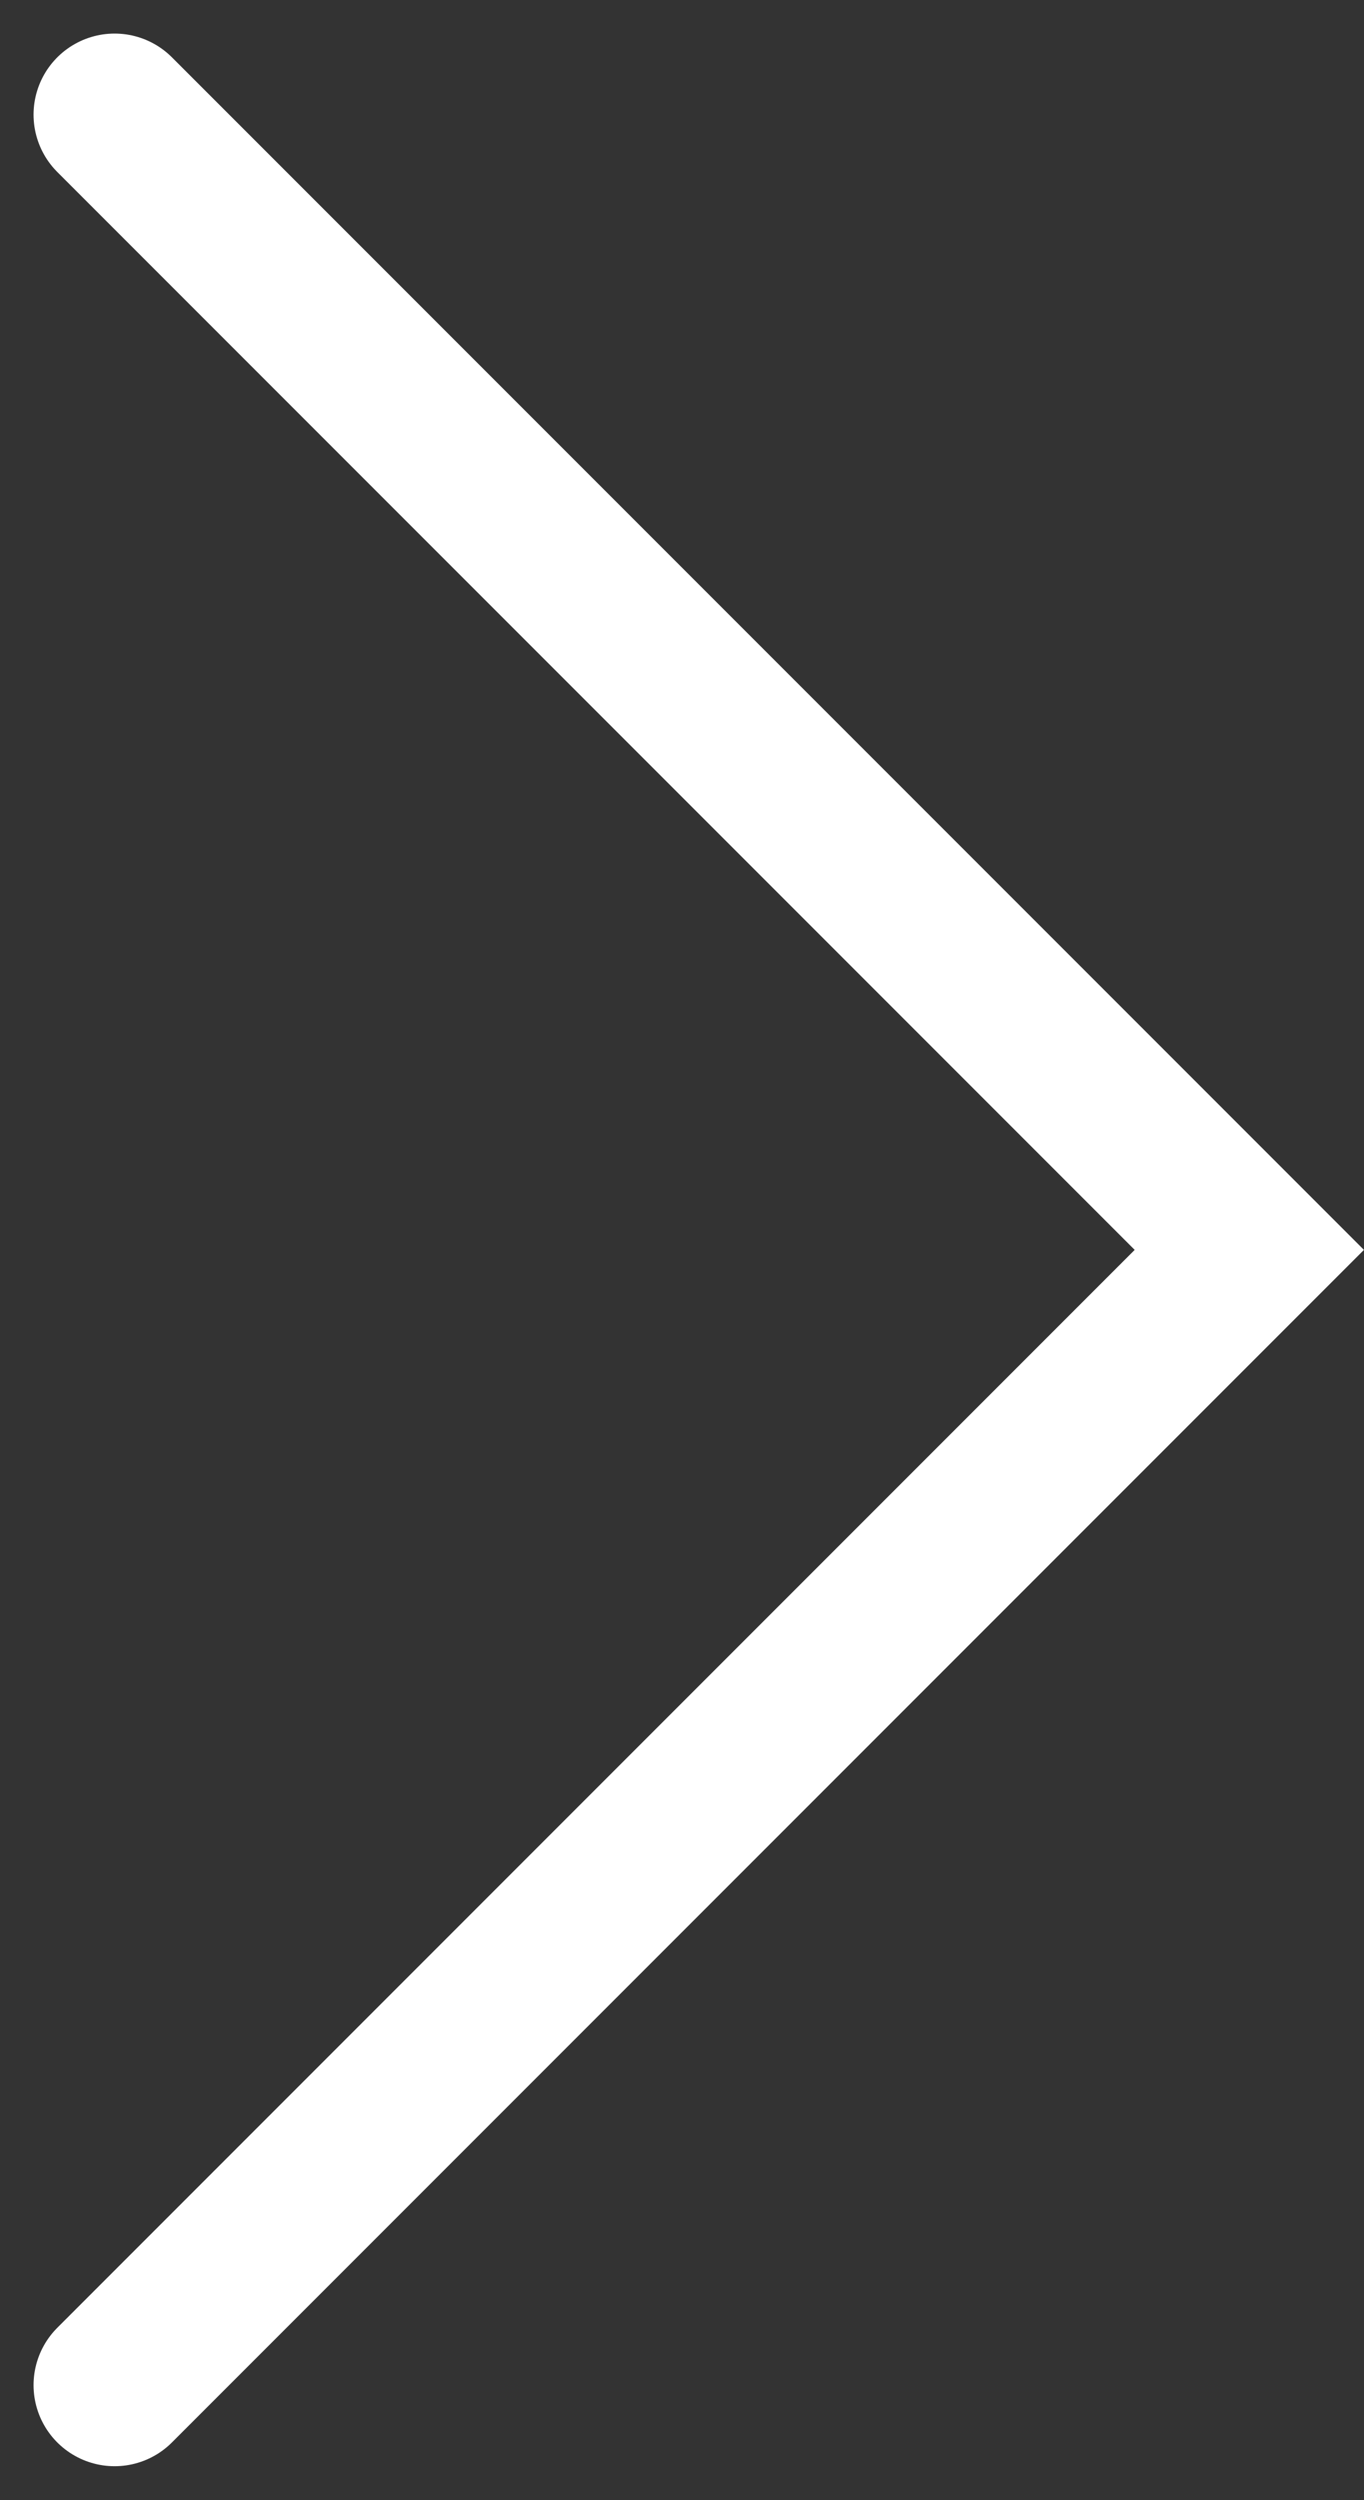 <svg xmlns="http://www.w3.org/2000/svg" width="16.829" height="30.831" viewBox="0 0 16.829 30.831">
  <rect x="0" y="0" width="16.829" height="30.831" fill="#333333" stroke="none"/>
  <path id="Path_162" data-name="Path 162" d="M1639.235,1804.5l14,14-14,14" transform="translate(-1637.821 -1803.086)" fill="none" stroke="#fff" stroke-linecap="round" stroke-width="2"/>
</svg>
